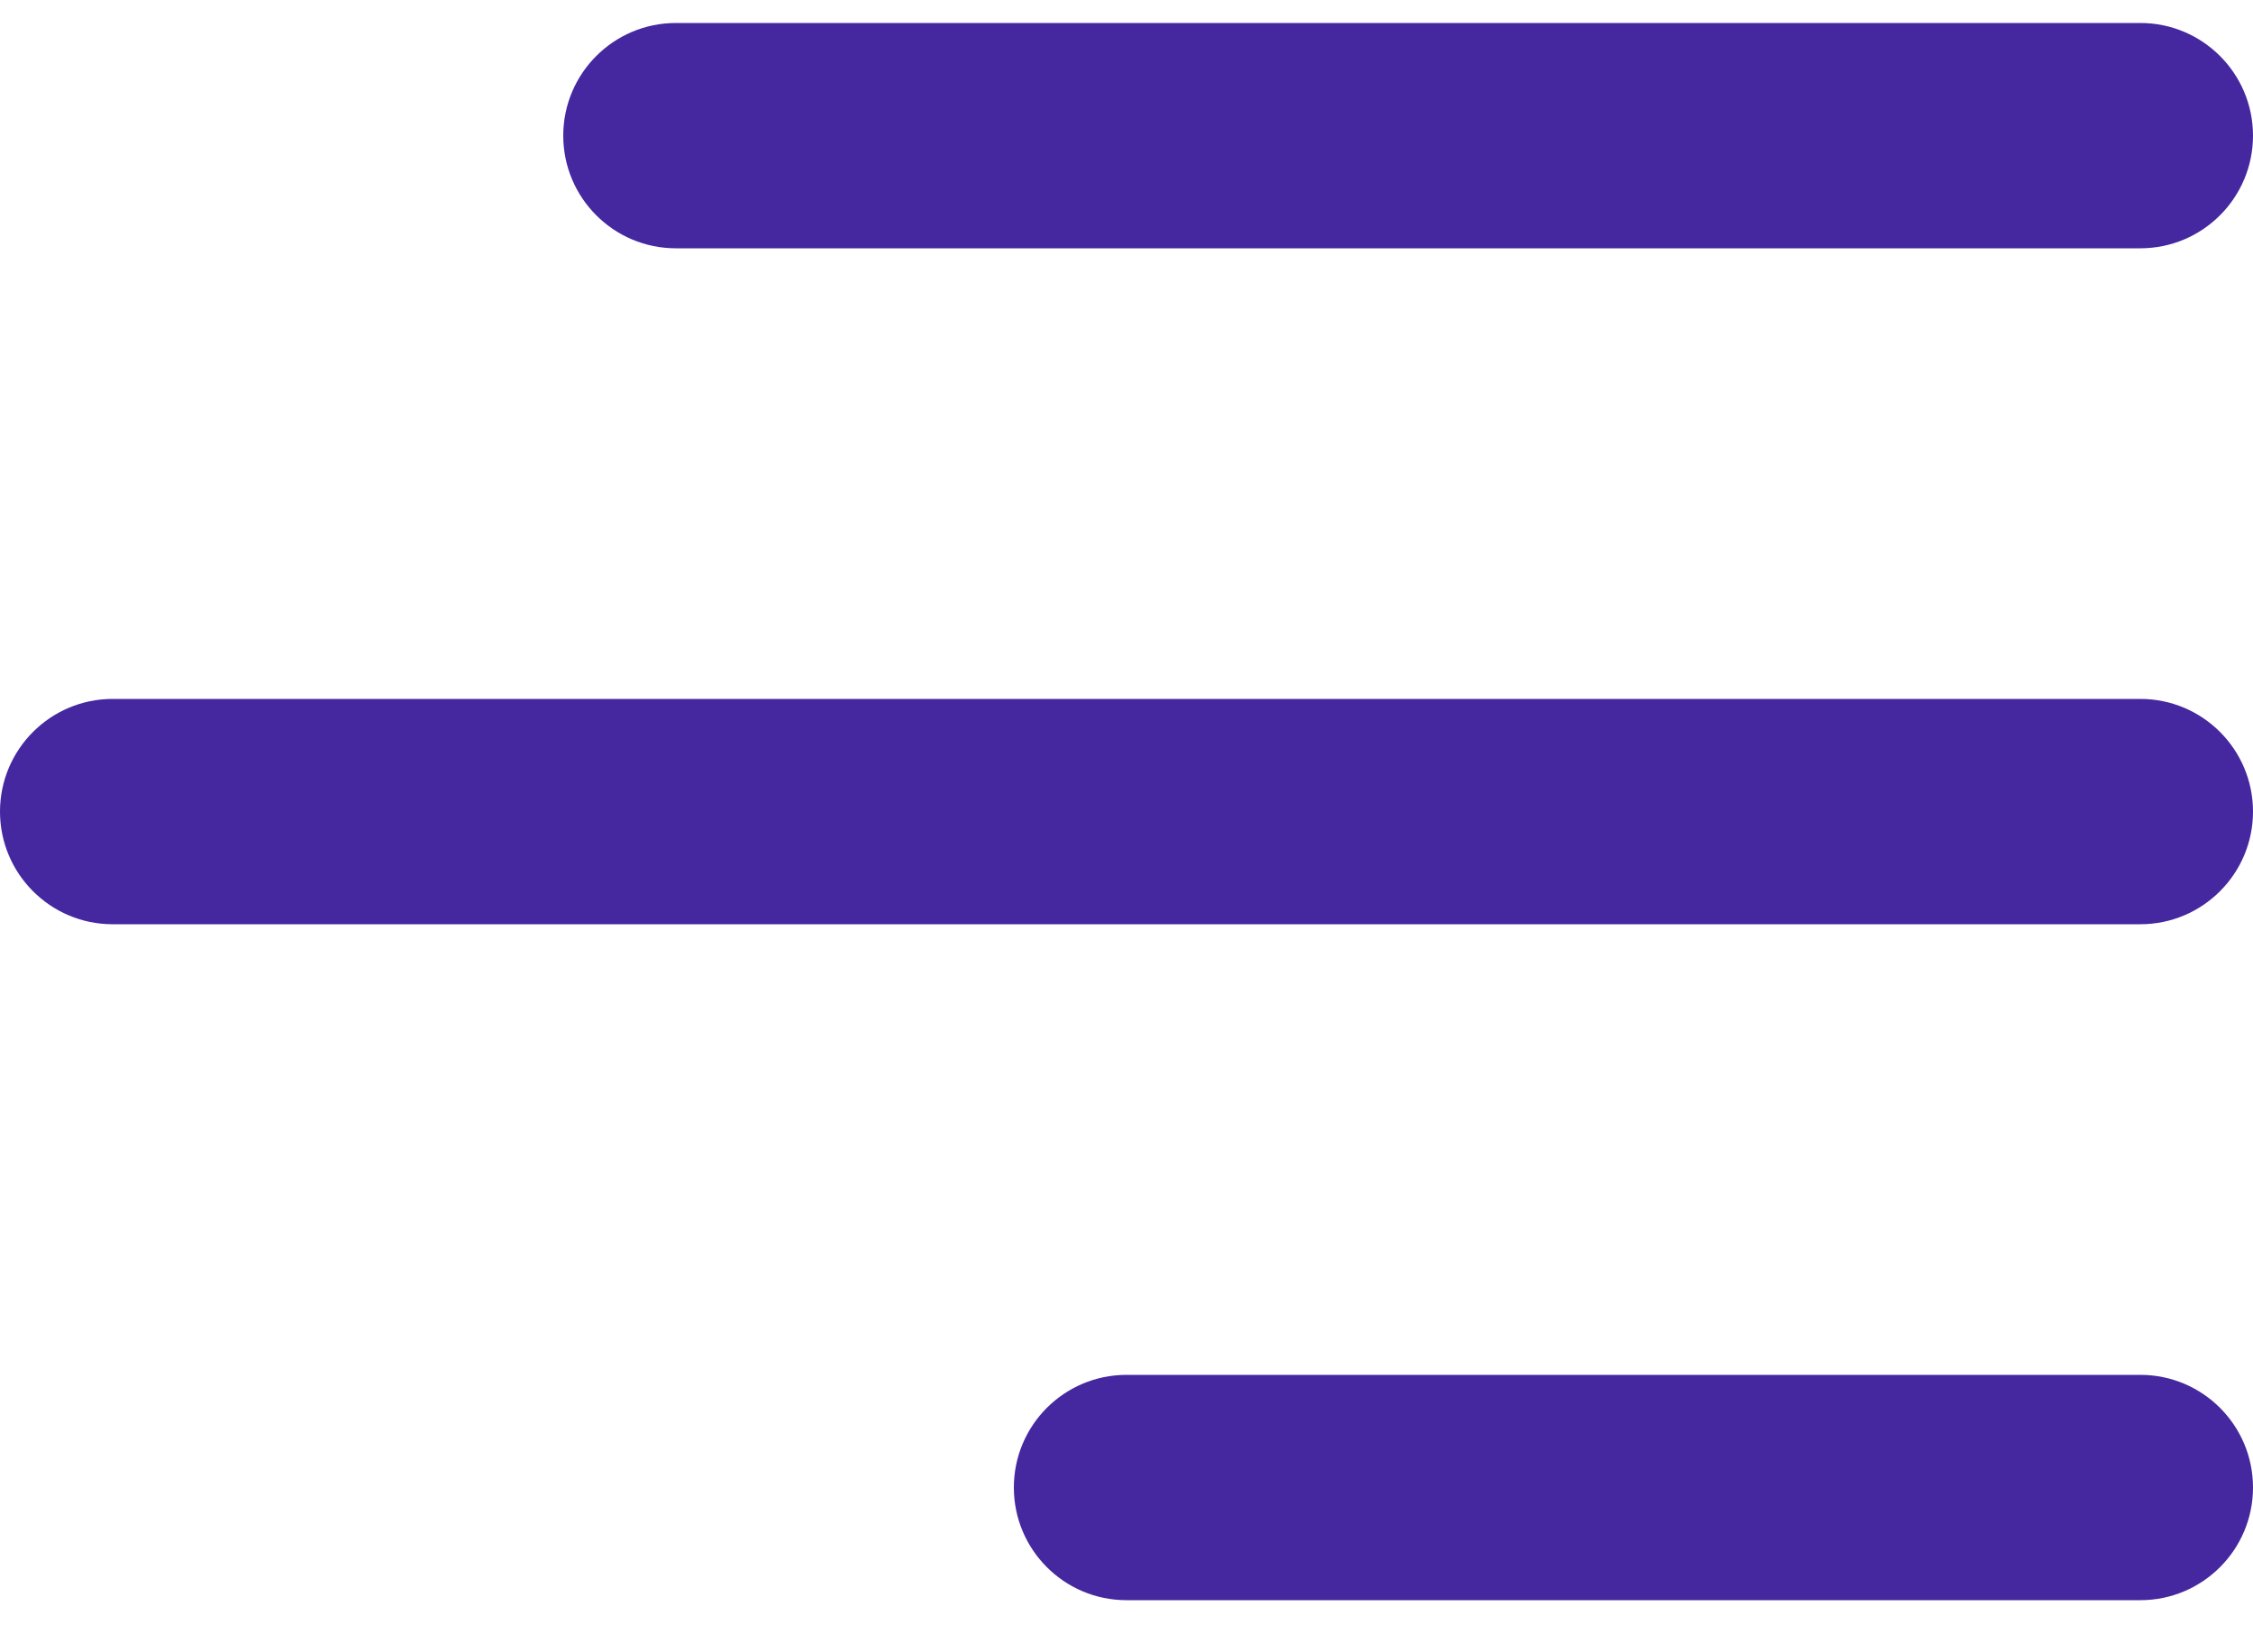 <svg width="30" height="22" viewBox="0 0 30 22" fill="none" xmlns="http://www.w3.org/2000/svg">
<path d="M7.5 1.806C7.5 0.978 8.172 0.306 9 0.306H28.5C29.328 0.306 30 0.978 30 1.806C30 2.634 29.328 3.306 28.5 3.306H9C8.172 3.306 7.5 2.634 7.5 1.806ZM28.5 9.306H1.5C0.672 9.306 0 9.978 0 10.806C0 11.634 0.672 12.306 1.5 12.306H28.5C29.328 12.306 30 11.634 30 10.806C30 9.978 29.328 9.306 28.5 9.306ZM28.5 18.306H15C14.172 18.306 13.5 18.977 13.5 19.806C13.5 20.634 14.172 21.306 15 21.306H28.5C29.328 21.306 30 20.634 30 19.806C30 18.977 29.328 18.306 28.5 18.306Z" fill="#4527A0"/>
</svg>

